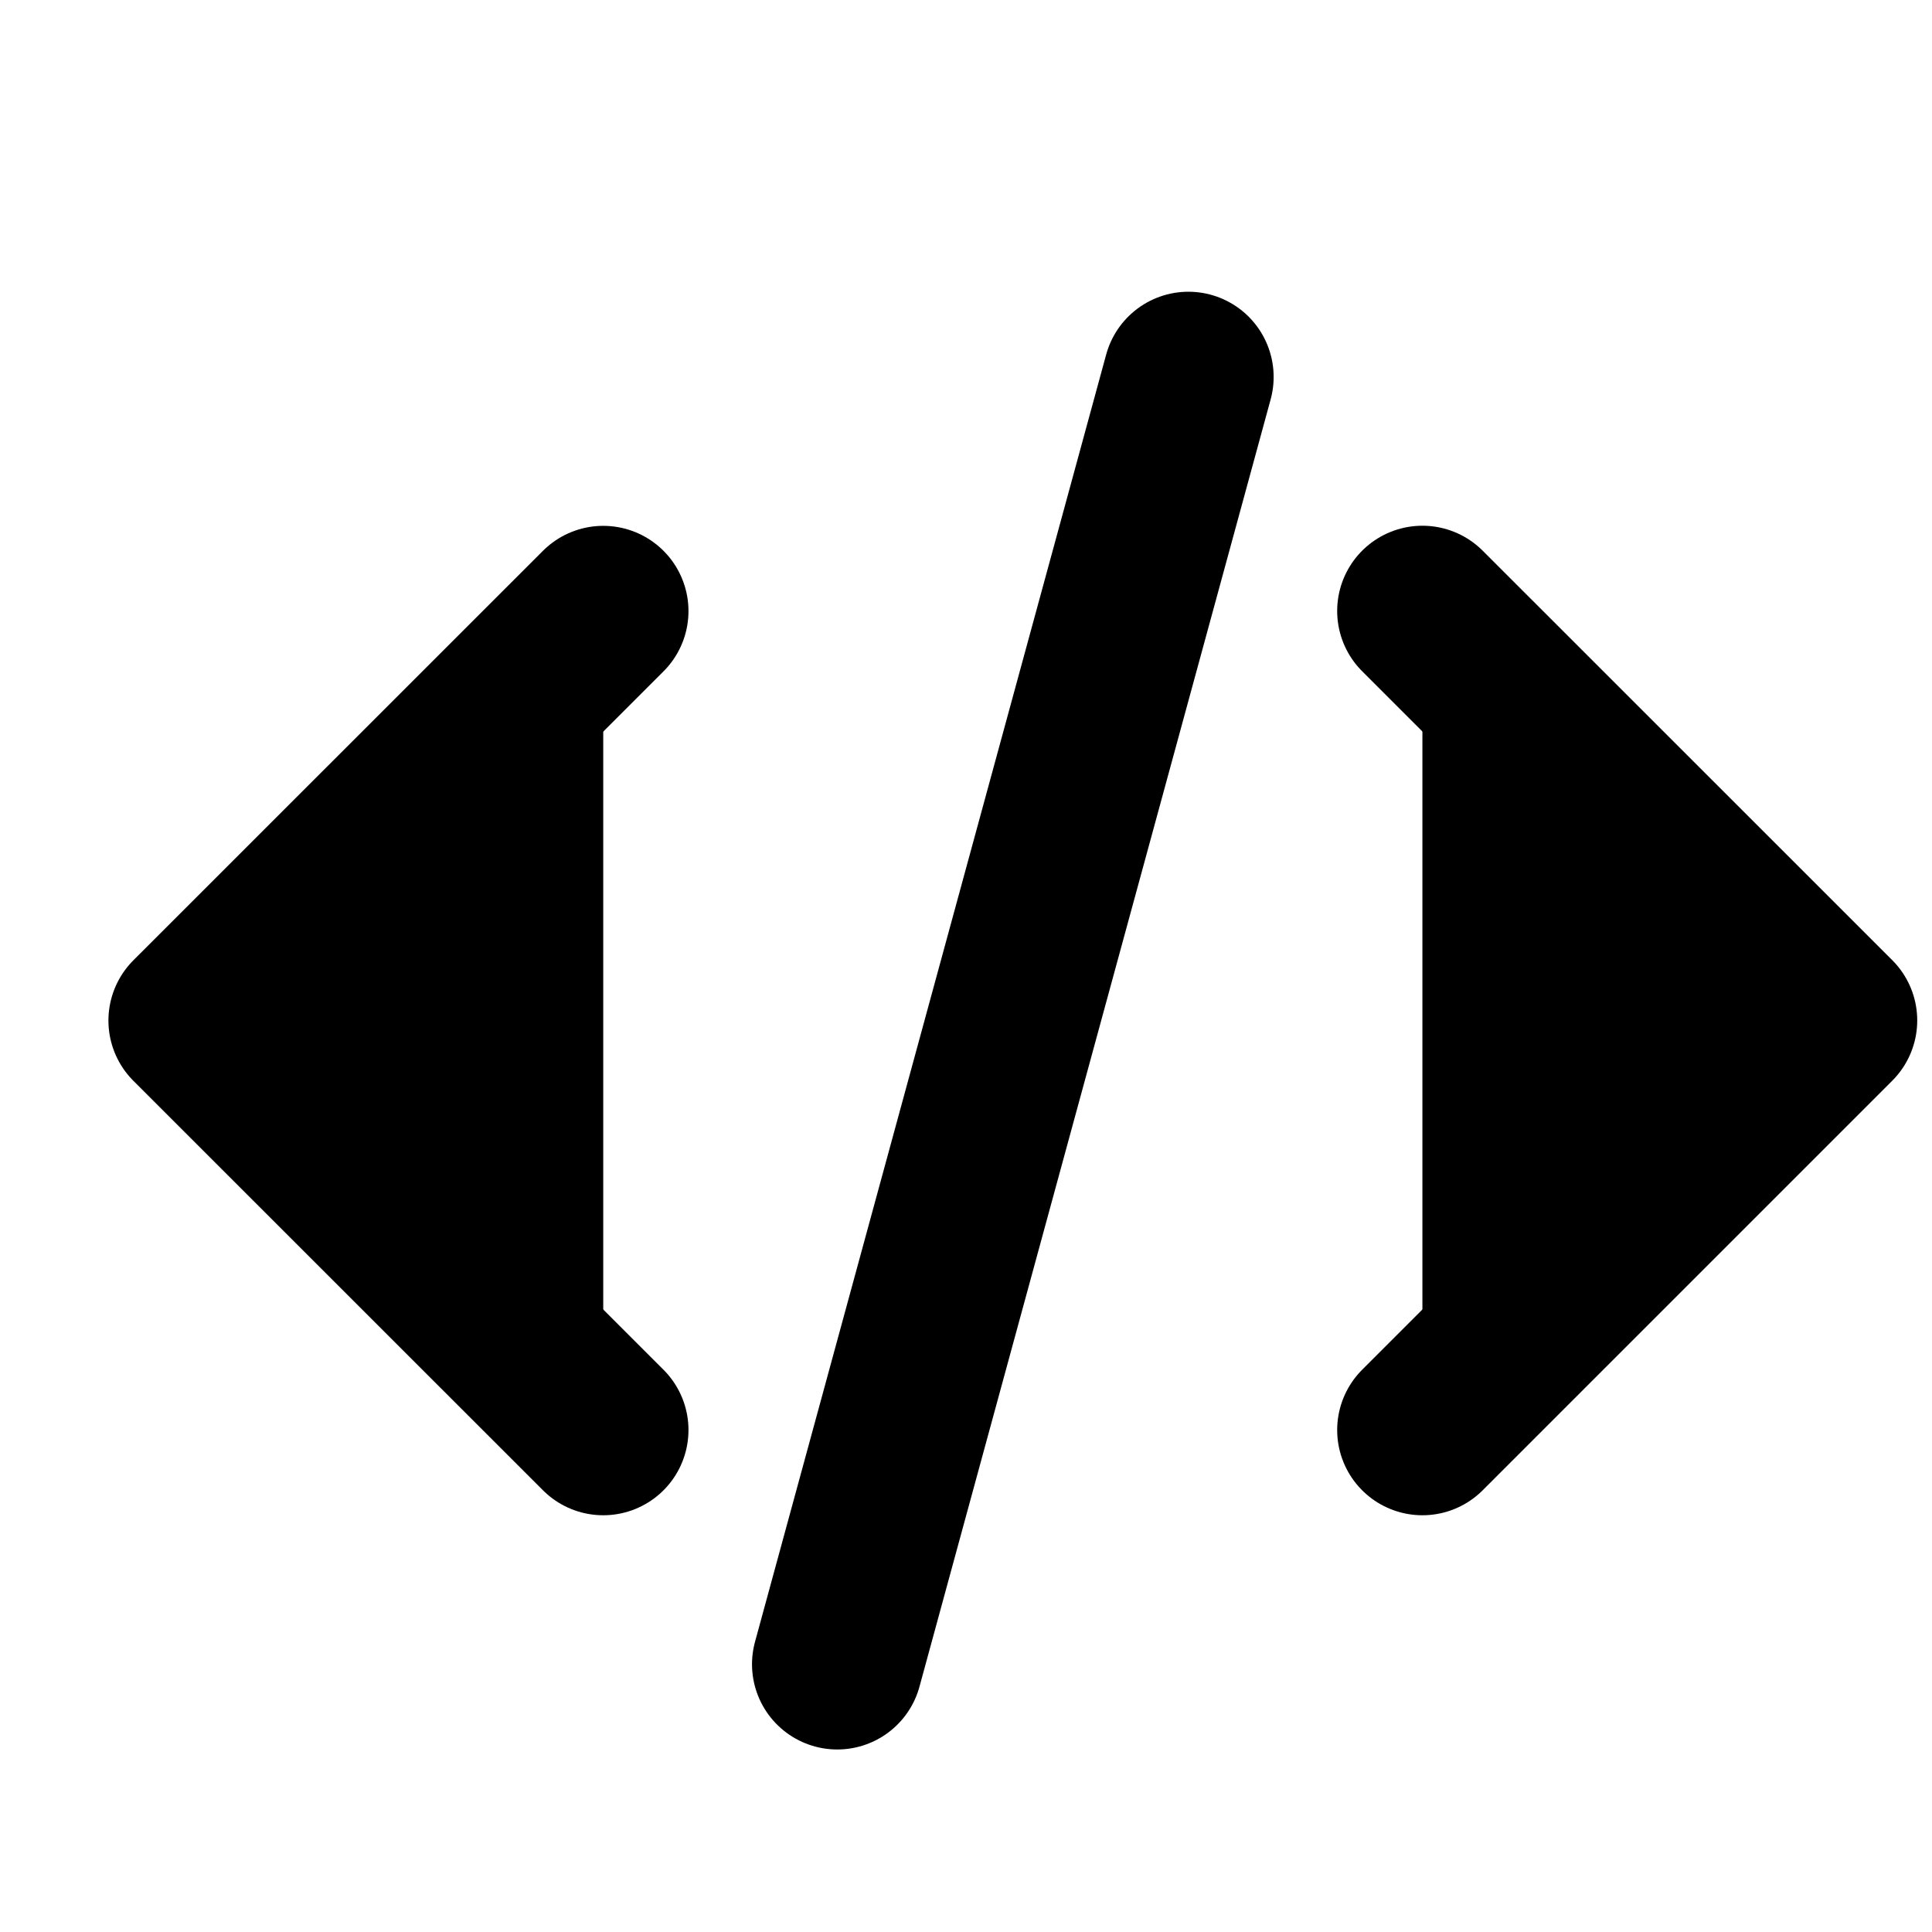 <svg viewBox="0 0 17 17">
  <g clip-path="url(#a)">
    <path stroke="currentColor" stroke-linecap="round" stroke-linejoin="round" stroke-width="1.5" d="m12.516 5.376 3.604 3.603-3.604 3.604m-7.208 0L1.704 8.98l3.604-3.603m5.149-2.06-3.09 11.327"/>
  </g>
  <defs>
    <clipPath id="a">
      <path d="M0 0h16v16H0z" transform="translate(.912 .98)"/>
    </clipPath>
  </defs>
</svg>
